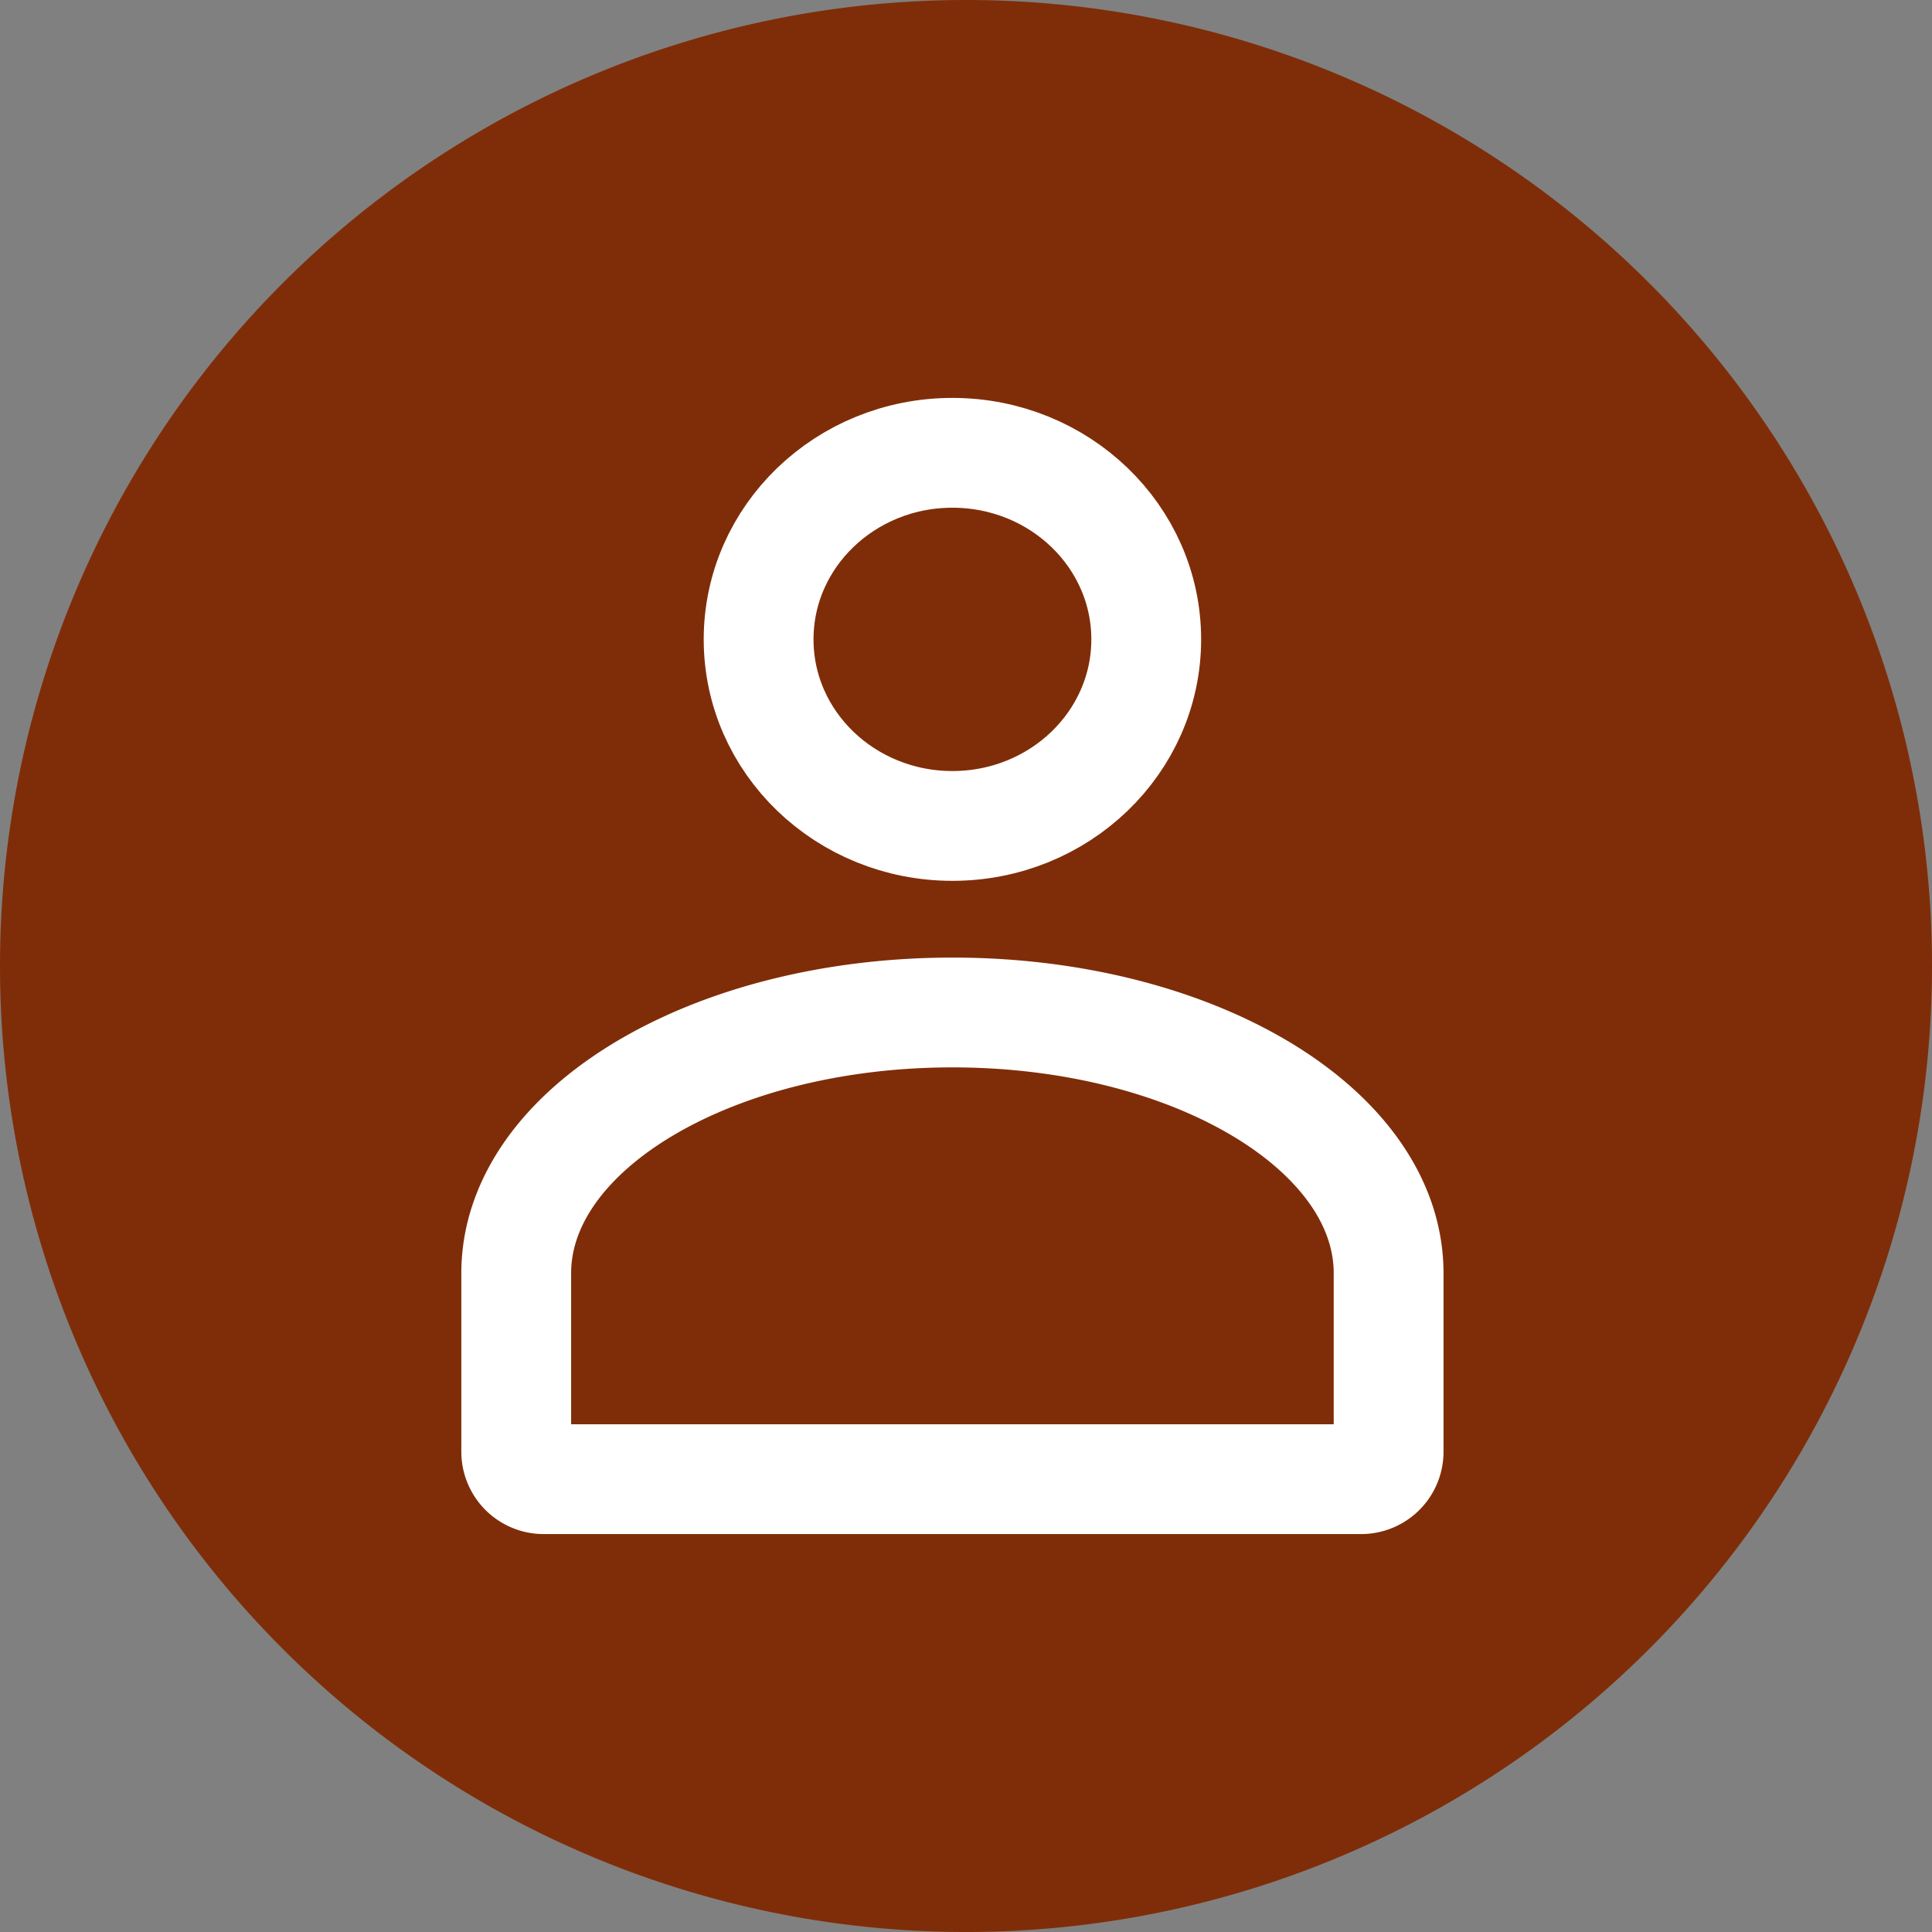 <svg id="user" xmlns="http://www.w3.org/2000/svg" width="175.945" height="175.945" viewBox="0 0 175.945 175.945">
  <rect x="0" y="0" width="175.945" height="175.945" fill="#808080" stroke="none"/>
  <path id="Path_4" data-name="Path 4" d="M0,87.973A87.973,87.973,0,1,0,87.973,0,87.973,87.973,0,0,0,0,87.973Z" transform="translate(0)" fill="#7f2d08"/>
  <g id="User-2" data-name="User" transform="translate(47.01 41.237)">
    <path id="Path_5" data-name="Path 5" d="M96.55,57.293V73.54a2.5,2.5,0,0,1-2.474,2.5h-74.5a2.5,2.5,0,0,1-2.474-2.5V57.293c0-13.113,17.787-23.753,39.725-23.753S96.55,44.179,96.55,57.293Z" transform="translate(-17.1 17.429)" fill="none" stroke="#fff" stroke-linecap="round" stroke-miterlimit="10" stroke-width="10"/>
    <ellipse id="Ellipse_3" data-name="Ellipse 3" cx="17.65" cy="16.99" rx="17.65" ry="16.99" transform="translate(22.076)" fill="none" stroke="#fff" stroke-linecap="round" stroke-miterlimit="10" stroke-width="10"/>
  </g>
</svg>
